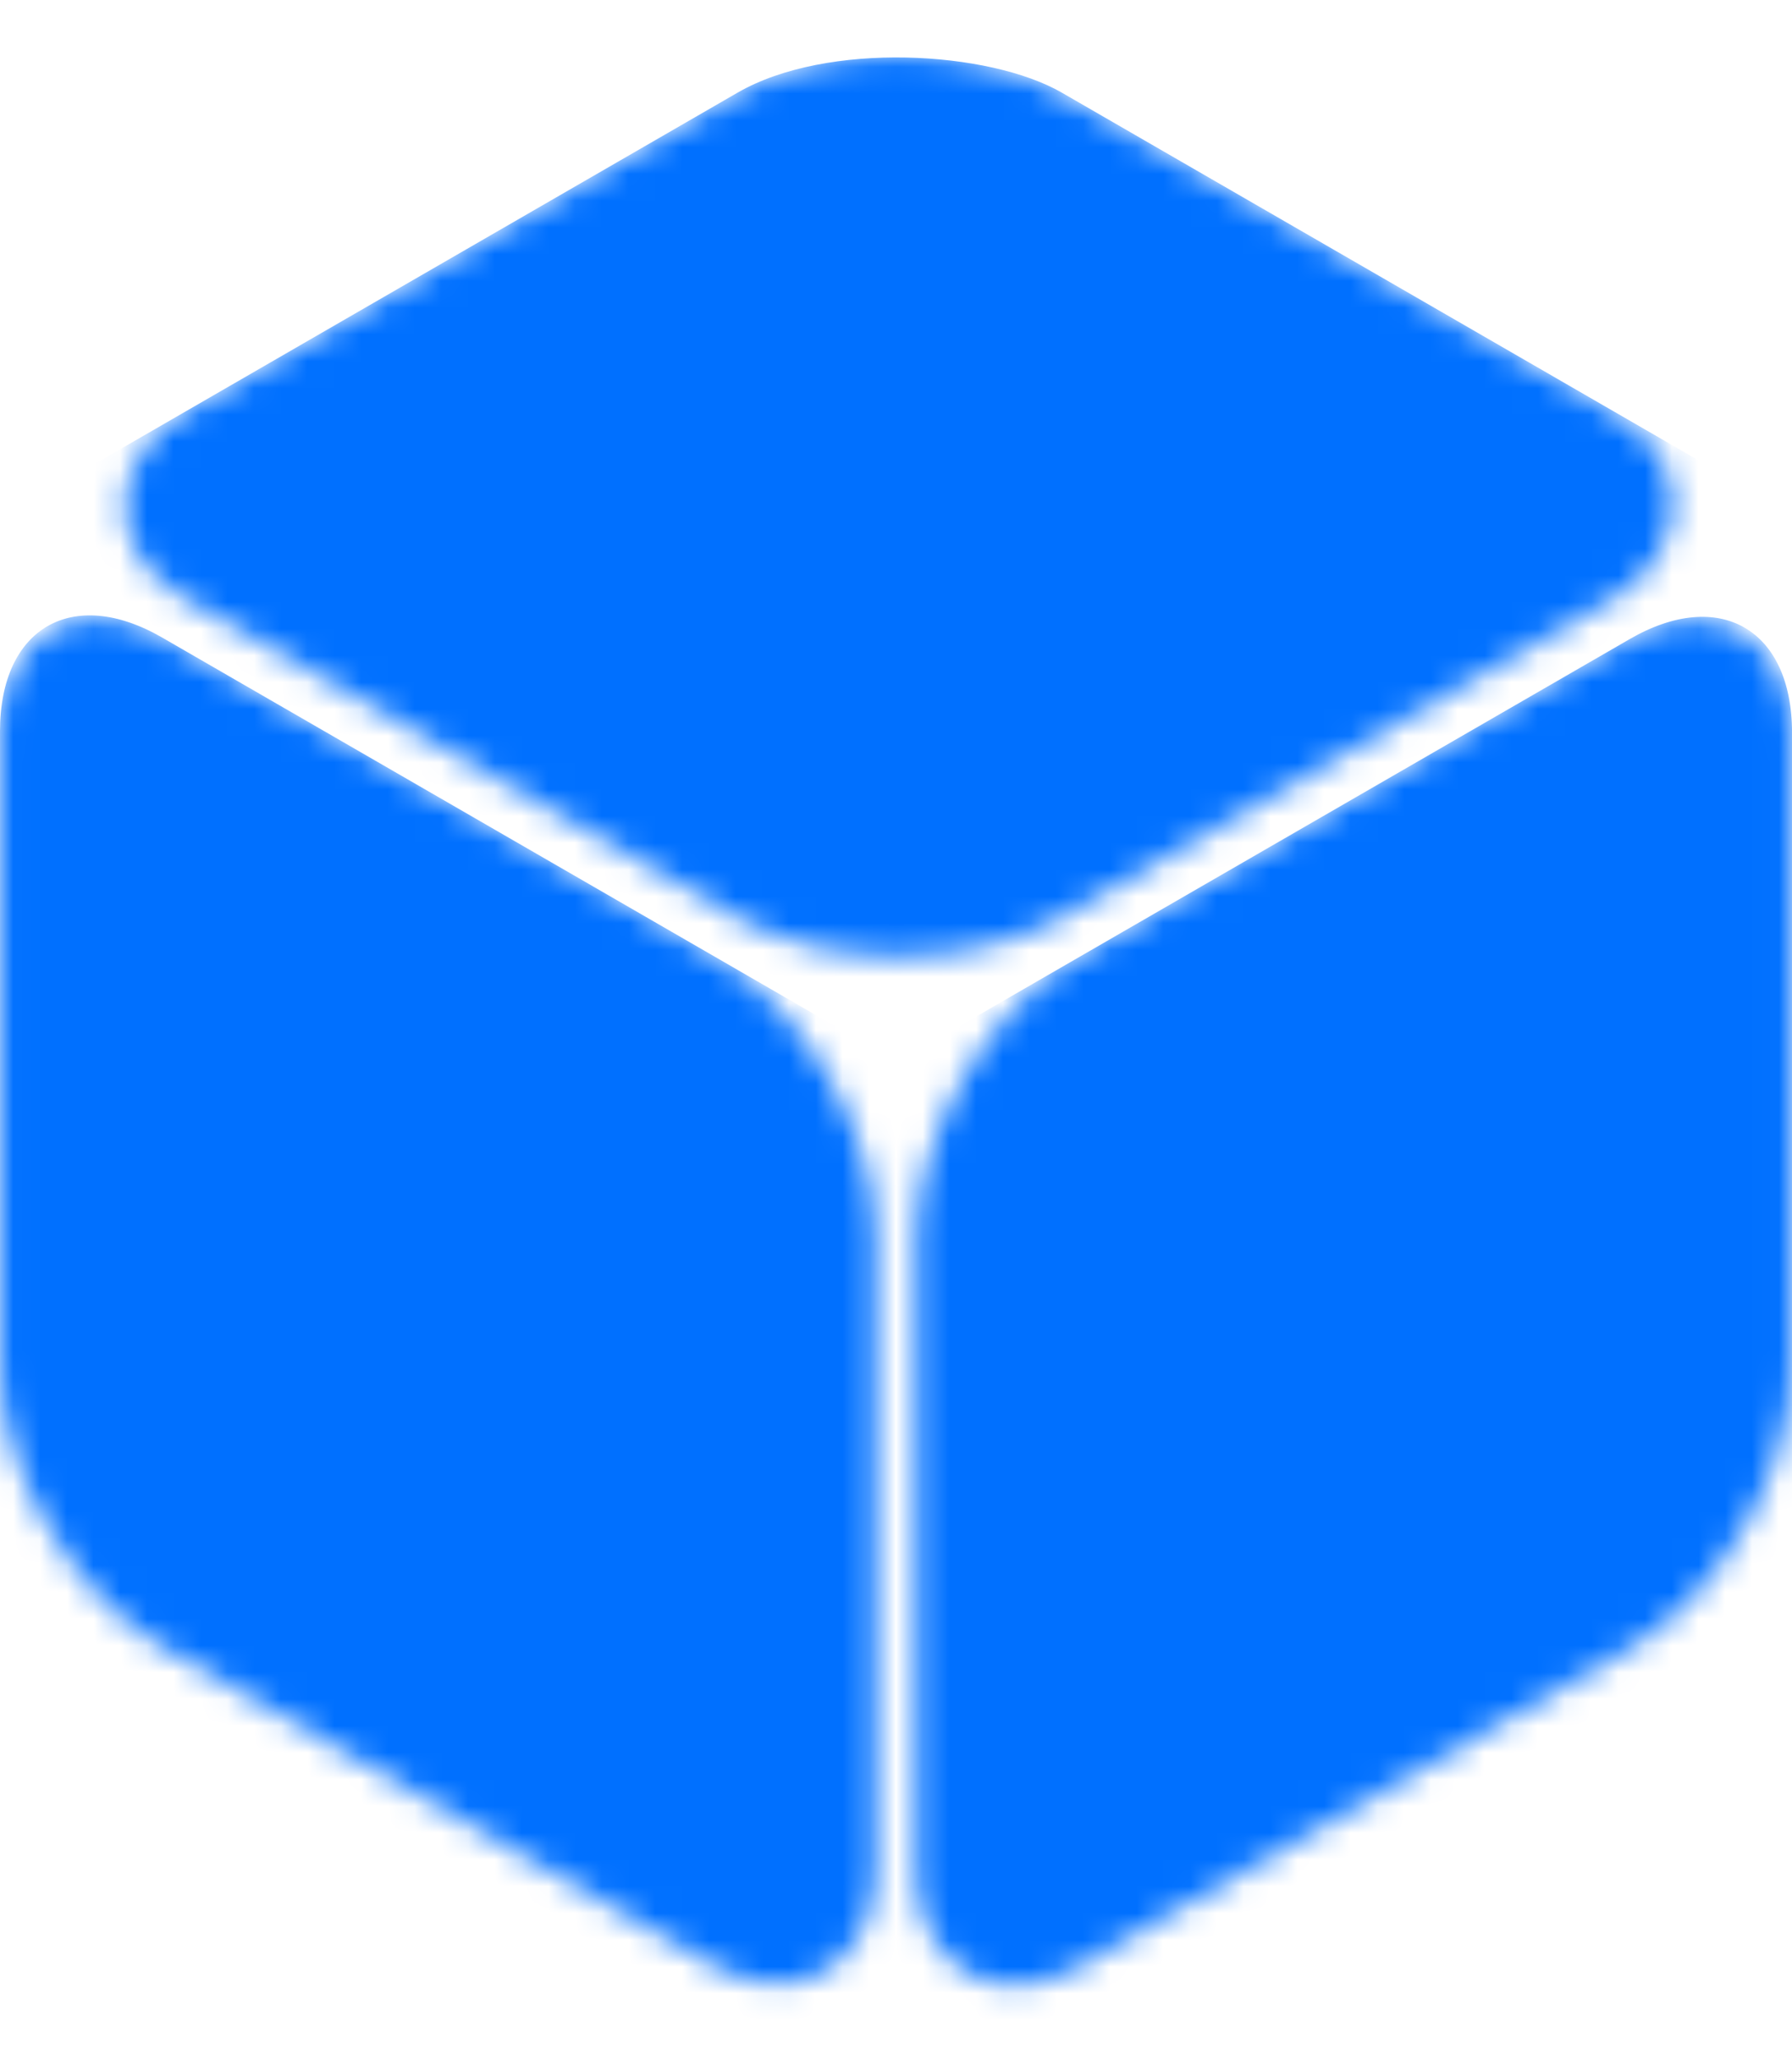 <svg width="67" height="77" viewBox="0 0 67 77" fill="none" xmlns="http://www.w3.org/2000/svg">
<mask id="mask0_196_1035" style="mask-type:alpha" maskUnits="userSpaceOnUse" x="34" y="23" width="34" height="52">
<rect width="37.782" height="37.745" rx="7" transform="matrix(0.866 -0.5 2.20594e-08 1 34.269 39.255)" fill="#0070FF"/>
</mask>
<g mask="url(#mask0_196_1035)">
<rect width="75.49" height="75.564" rx="7" transform="matrix(-1.58454e-08 1 -0.866 0.5 67.001 20.383)" fill="#0070FF"/>
</g>
<mask id="mask1_196_1035" style="mask-type:alpha" maskUnits="userSpaceOnUse" x="0" y="22" width="33" height="53">
<rect width="37.782" height="37.745" rx="7" transform="matrix(-0.866 -0.5 -2.20594e-08 1 32.731 39.201)" fill="#0070FF"/>
</mask>
<g mask="url(#mask1_196_1035)">
<rect width="75.49" height="75.564" rx="7" transform="matrix(1.58454e-08 1 0.866 0.5 -0 20.329)" fill="#0070FF"/>
</g>
<mask id="mask2_196_1035" style="mask-type:alpha" maskUnits="userSpaceOnUse" x="4" y="2" width="59" height="34">
<rect width="37.782" height="37.782" rx="7" transform="matrix(0.866 0.5 -0.866 0.5 33.615 0)" fill="#0070FF"/>
</mask>
<g mask="url(#mask2_196_1035)">
<rect width="75.564" height="75.564" rx="7" transform="matrix(-0.866 0.5 -0.866 -0.5 99.077 37.745)" fill="#0070FF"/>
</g>
</svg>
